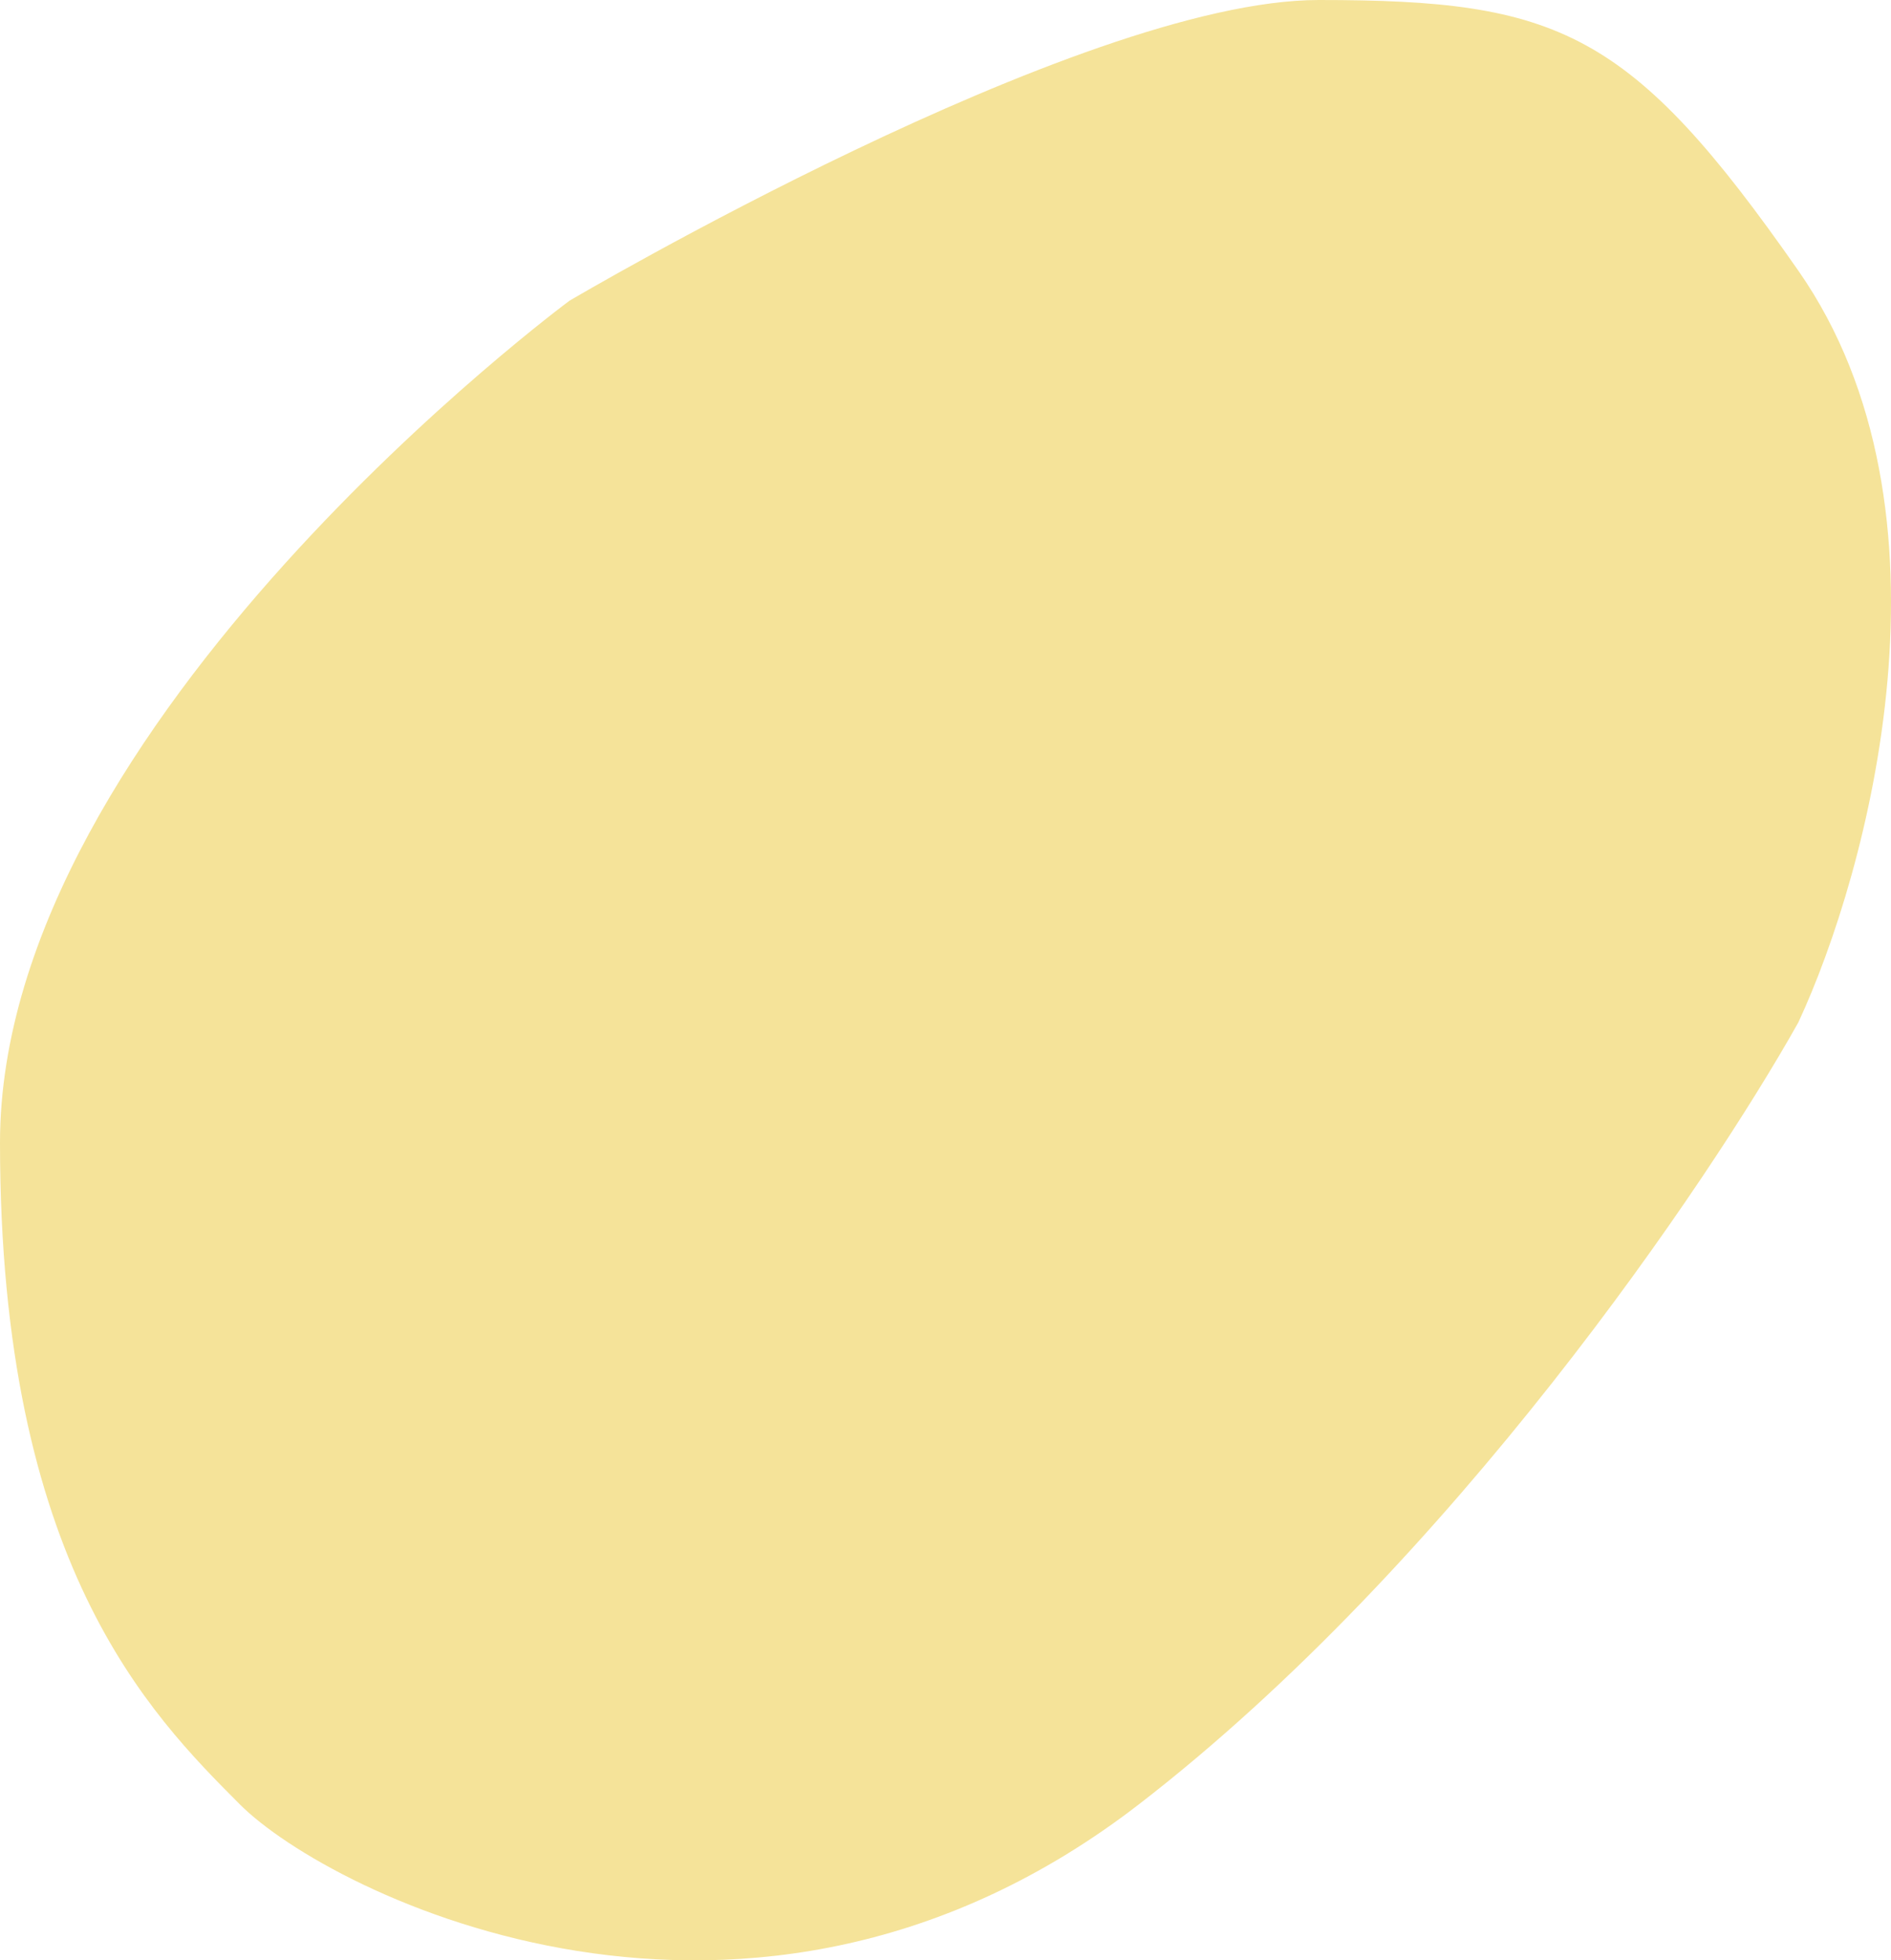 <svg width="82" height="85" viewBox="0 0 82 85" fill="none" xmlns="http://www.w3.org/2000/svg">
<path id="Vector 8" d="M0 49.548C-0 31.293 24.694 13.04 24.694 13.04C24.694 13.04 46.788 0 57.186 0C67.584 0 70.703 1.304 77.981 11.735C85.26 22.166 81.014 37.813 77.981 44.333C74.082 51.287 62.905 67.803 49.388 78.234C32.492 91.273 14.296 82.146 10.397 78.234L10.397 78.234C6.498 74.322 0 67.803 0 49.548Z" fill="#F5E399"/>
</svg>
